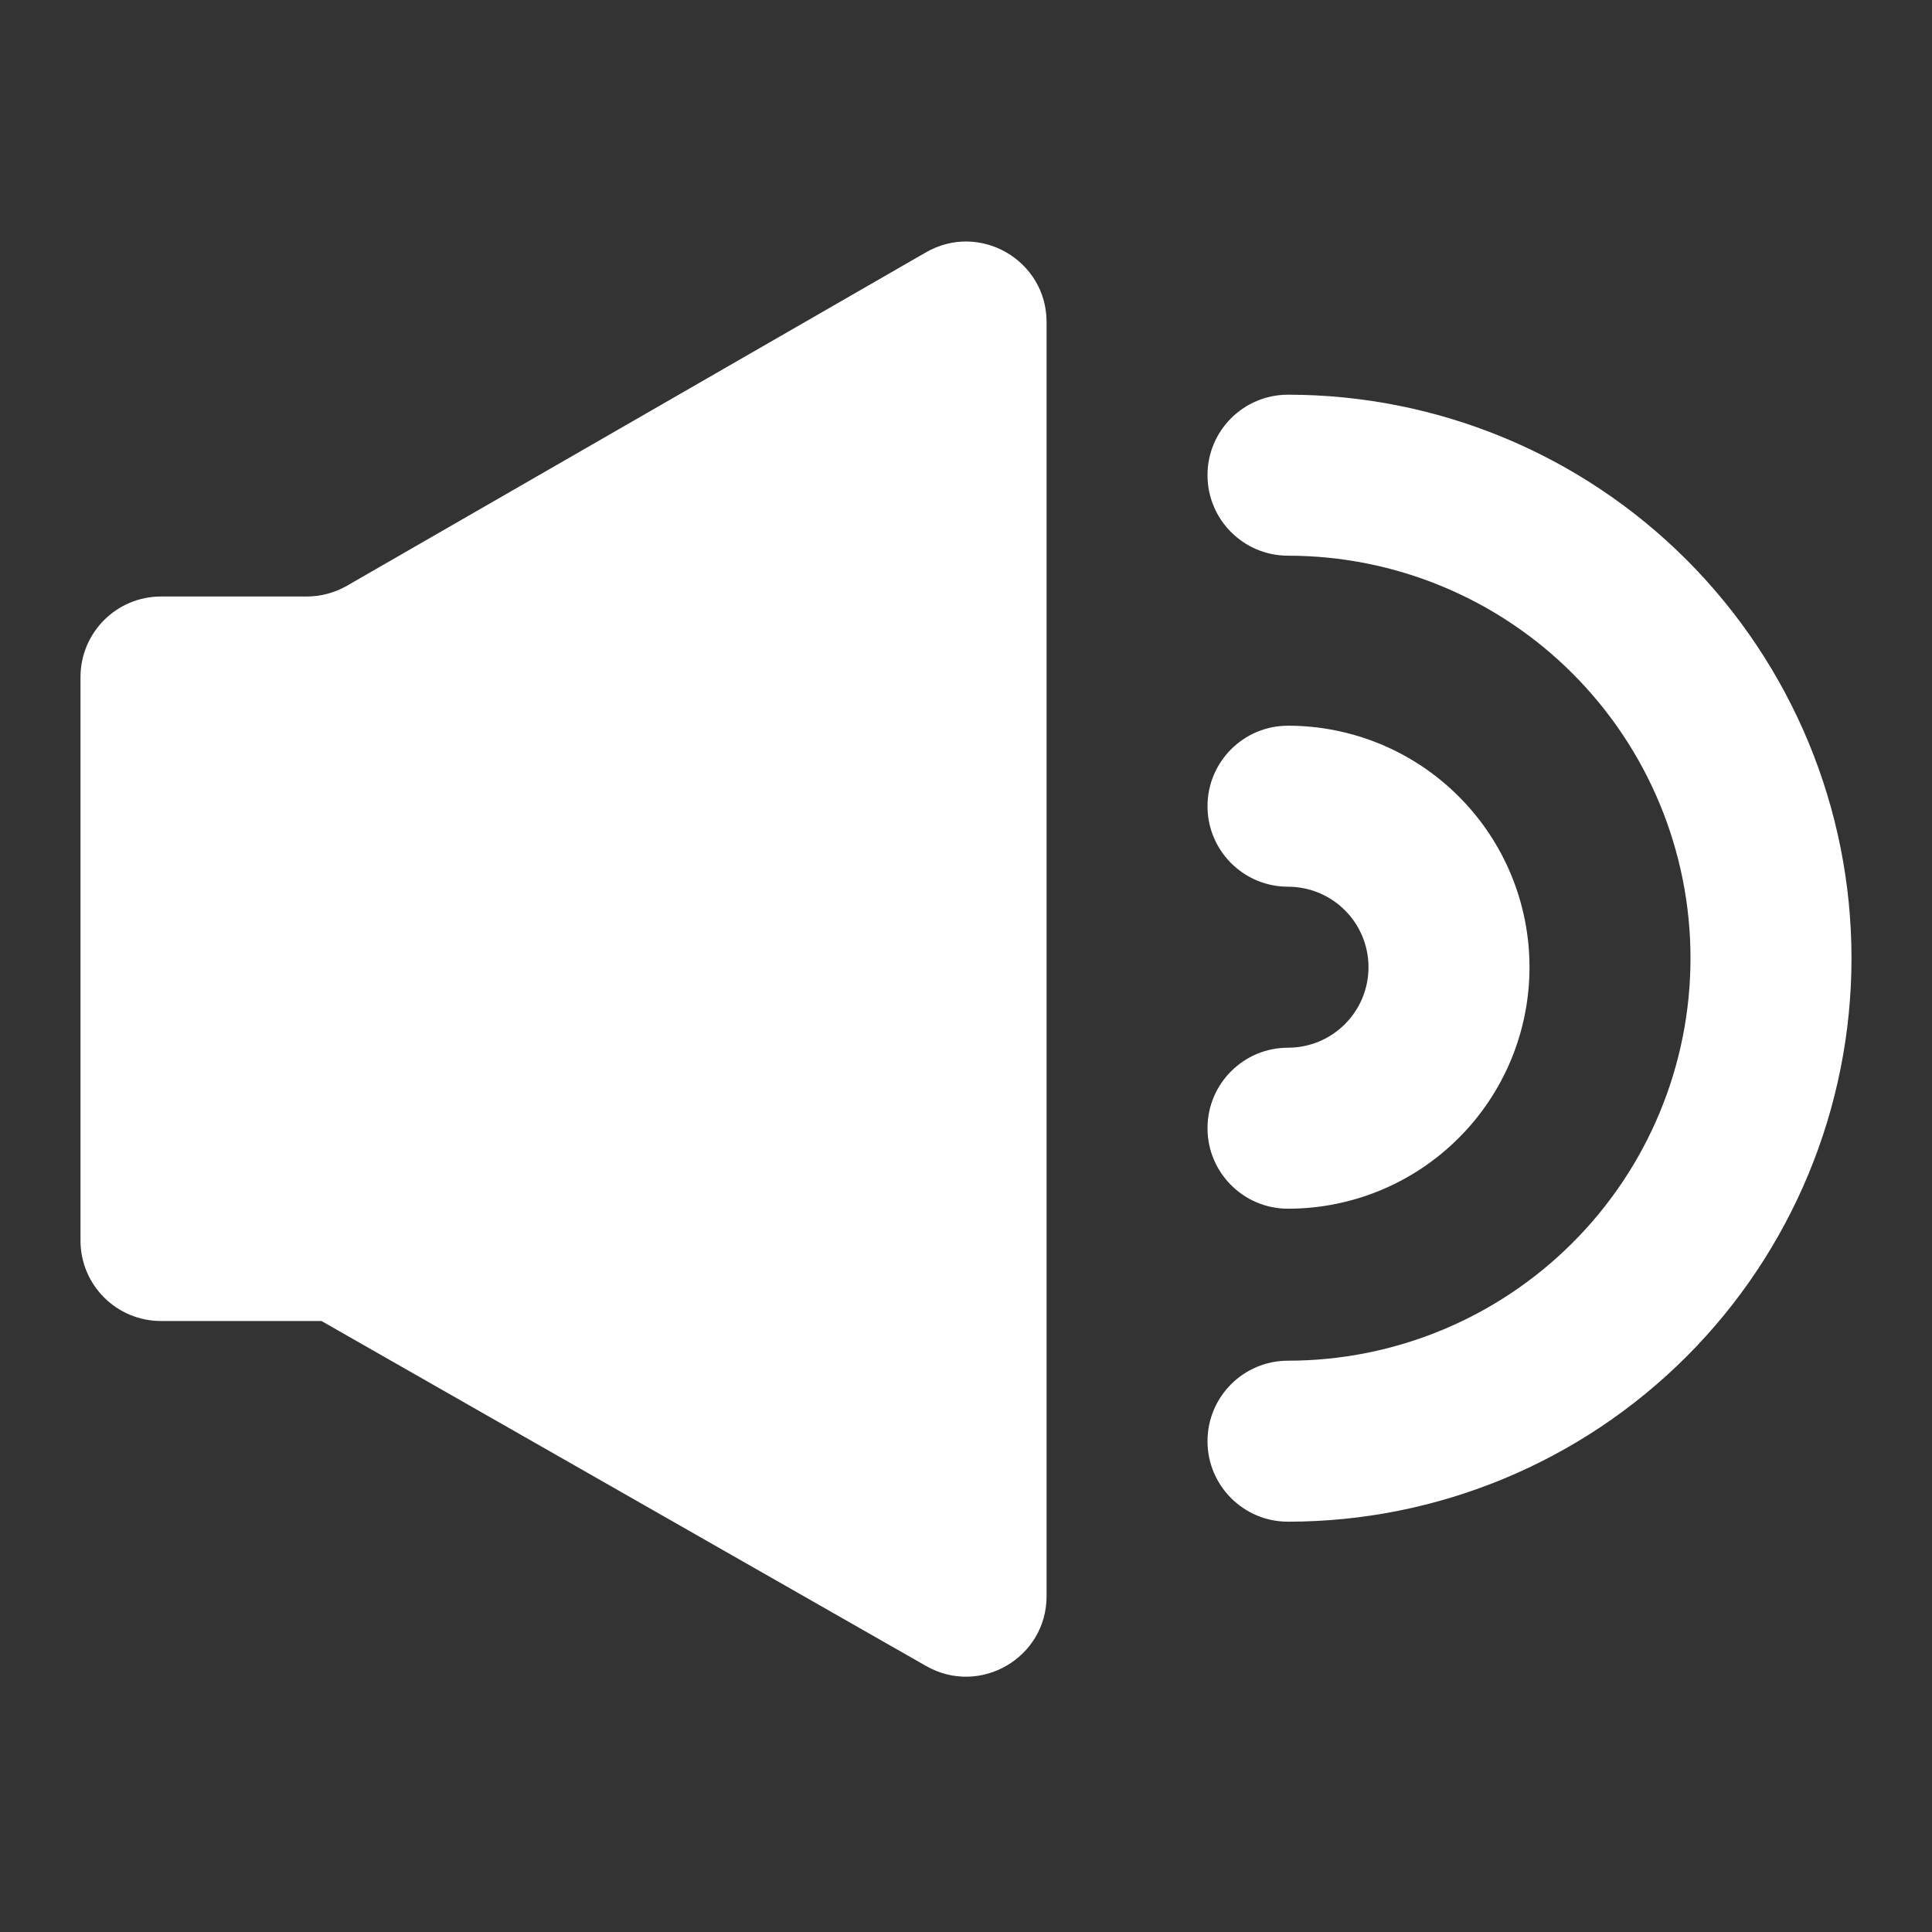 <svg width="24" height="24" viewBox="0 0 24 24" fill="none" xmlns="http://www.w3.org/2000/svg">
<rect x="0" y="0" width="24" height="24" fill="#333333" stroke="none"/>
<path d="M4 16.413L4.002 16.415L11.505 20.696C12.172 21.076 13.001 20.595 13.001 19.828L13.001 4.001C13.001 3.232 12.168 2.751 11.502 3.135L4.309 7.277C4.157 7.364 3.985 7.41 3.81 7.41H2C1.448 7.41 1 7.858 1 8.411V15.411C1 15.963 1.448 16.41 2 16.41H3.996L4 16.413Z" fill="white"/>
<path d="M20.95 6.953C22.262 8.266 23 10.046 23 11.903C23 13.759 22.262 15.54 20.95 16.852C19.637 18.165 17.857 18.903 16 18.903C15.448 18.903 15 18.455 15 17.903C15 17.35 15.448 16.903 16 16.903C17.326 16.903 18.598 16.376 19.535 15.438C20.473 14.501 21 13.229 21 11.903C21 10.577 20.473 9.305 19.535 8.367C18.598 7.429 17.326 6.903 16 6.903C15.448 6.903 15 6.455 15 5.903C15 5.35 15.448 4.903 16 4.903C17.857 4.903 19.637 5.64 20.95 6.953Z" fill="white"/>
<path d="M19 12.015C19 11.219 18.684 10.456 18.121 9.894C17.559 9.331 16.796 9.015 16 9.015C15.448 9.015 15 9.463 15 10.015C15 10.567 15.448 11.015 16 11.015C16.265 11.015 16.52 11.12 16.707 11.308C16.895 11.495 17 11.75 17 12.015C17 12.28 16.895 12.535 16.707 12.722C16.52 12.91 16.265 13.015 16 13.015C15.448 13.015 15 13.463 15 14.015C15 14.567 15.448 15.015 16 15.015C16.796 15.015 17.559 14.699 18.121 14.136C18.684 13.574 19 12.811 19 12.015Z" fill="white"/>
</svg>
